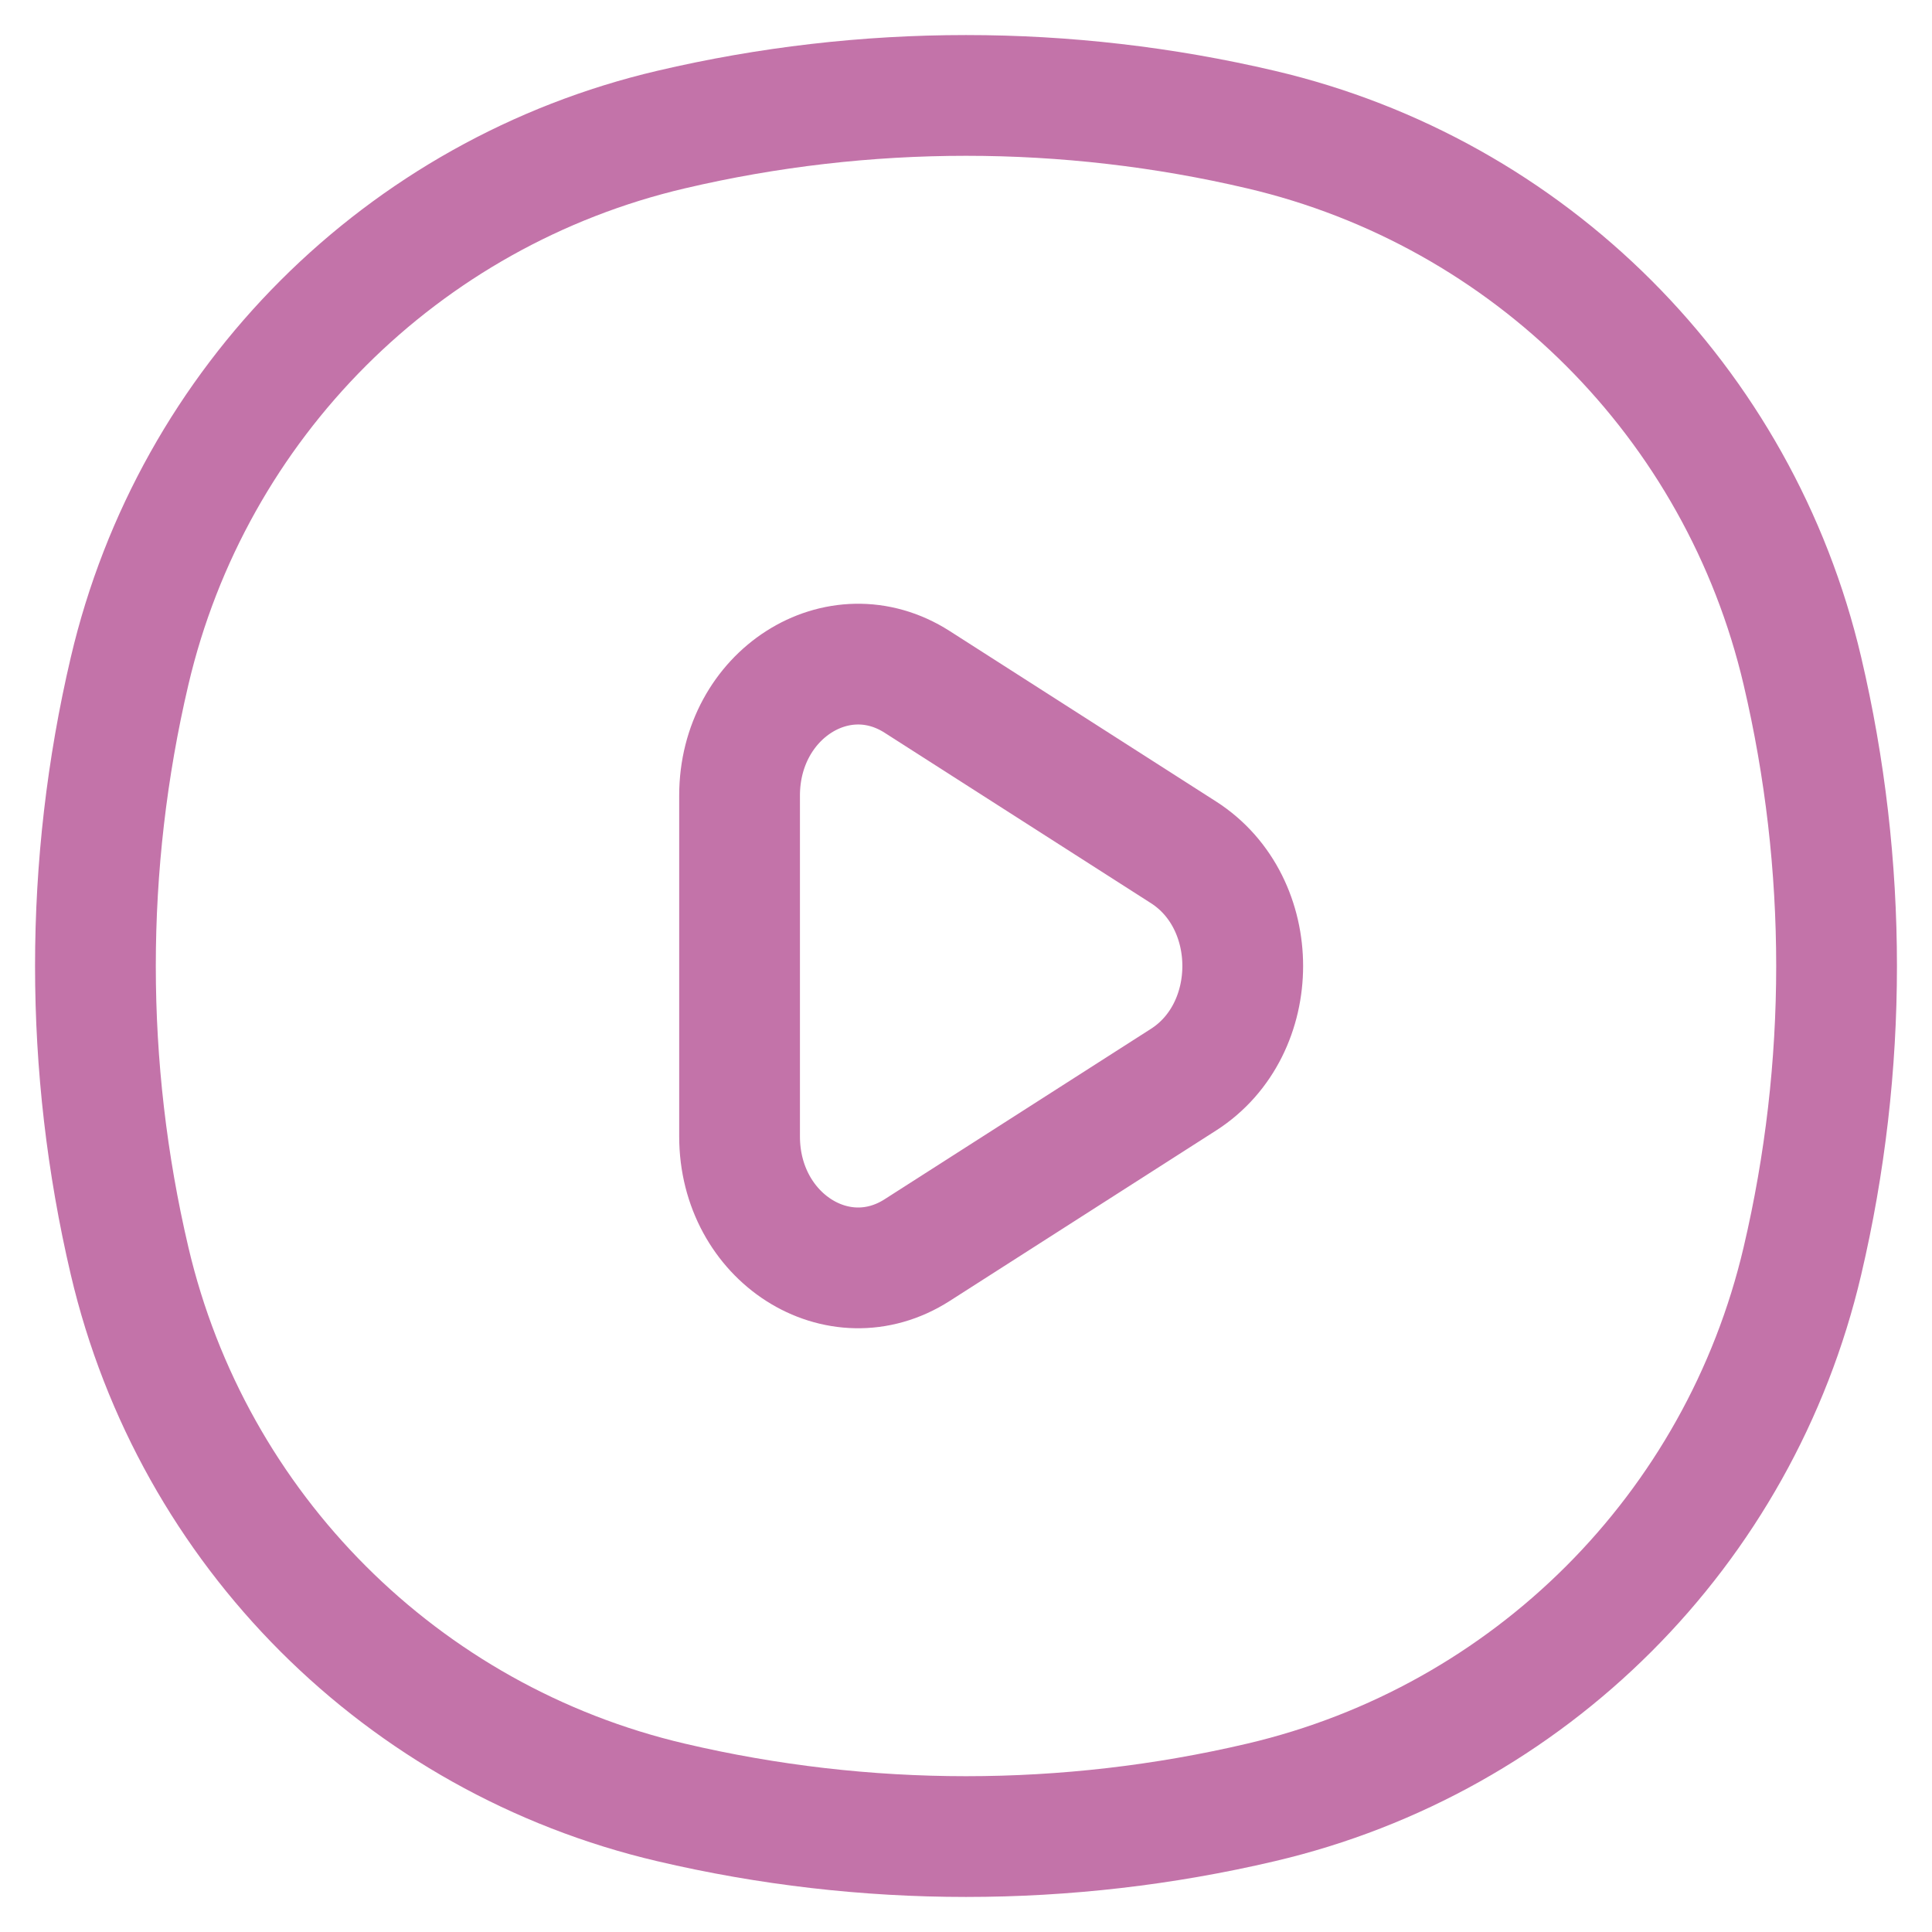 <svg width="40" height="40" viewBox="0 0 40 40" fill="none" xmlns="http://www.w3.org/2000/svg">
<path d="M2.683 13.893C3.987 8.33 8.33 3.987 13.893 2.683V2.683C17.91 1.74 22.09 1.74 26.107 2.683V2.683C31.67 3.987 36.013 8.33 37.317 13.893V13.893C38.26 17.91 38.26 22.09 37.317 26.107V26.107C36.013 31.67 31.67 36.013 26.107 37.317V37.317C22.09 38.26 17.91 38.26 13.893 37.317V37.317C8.33 36.013 3.987 31.67 2.683 26.107V26.107C1.74 22.09 1.74 17.91 2.683 13.893V13.893Z" stroke="#C373A9" stroke-width="2.5"/>
<path d="M24.504 17.647C26.138 18.693 26.138 21.307 24.504 22.353L18.989 25.882C17.355 26.928 15.312 25.62 15.312 23.529L15.312 16.471C15.312 14.38 17.355 13.072 18.989 14.118L24.504 17.647Z" stroke="#C373A9" stroke-width="2.5"/>
</svg>
